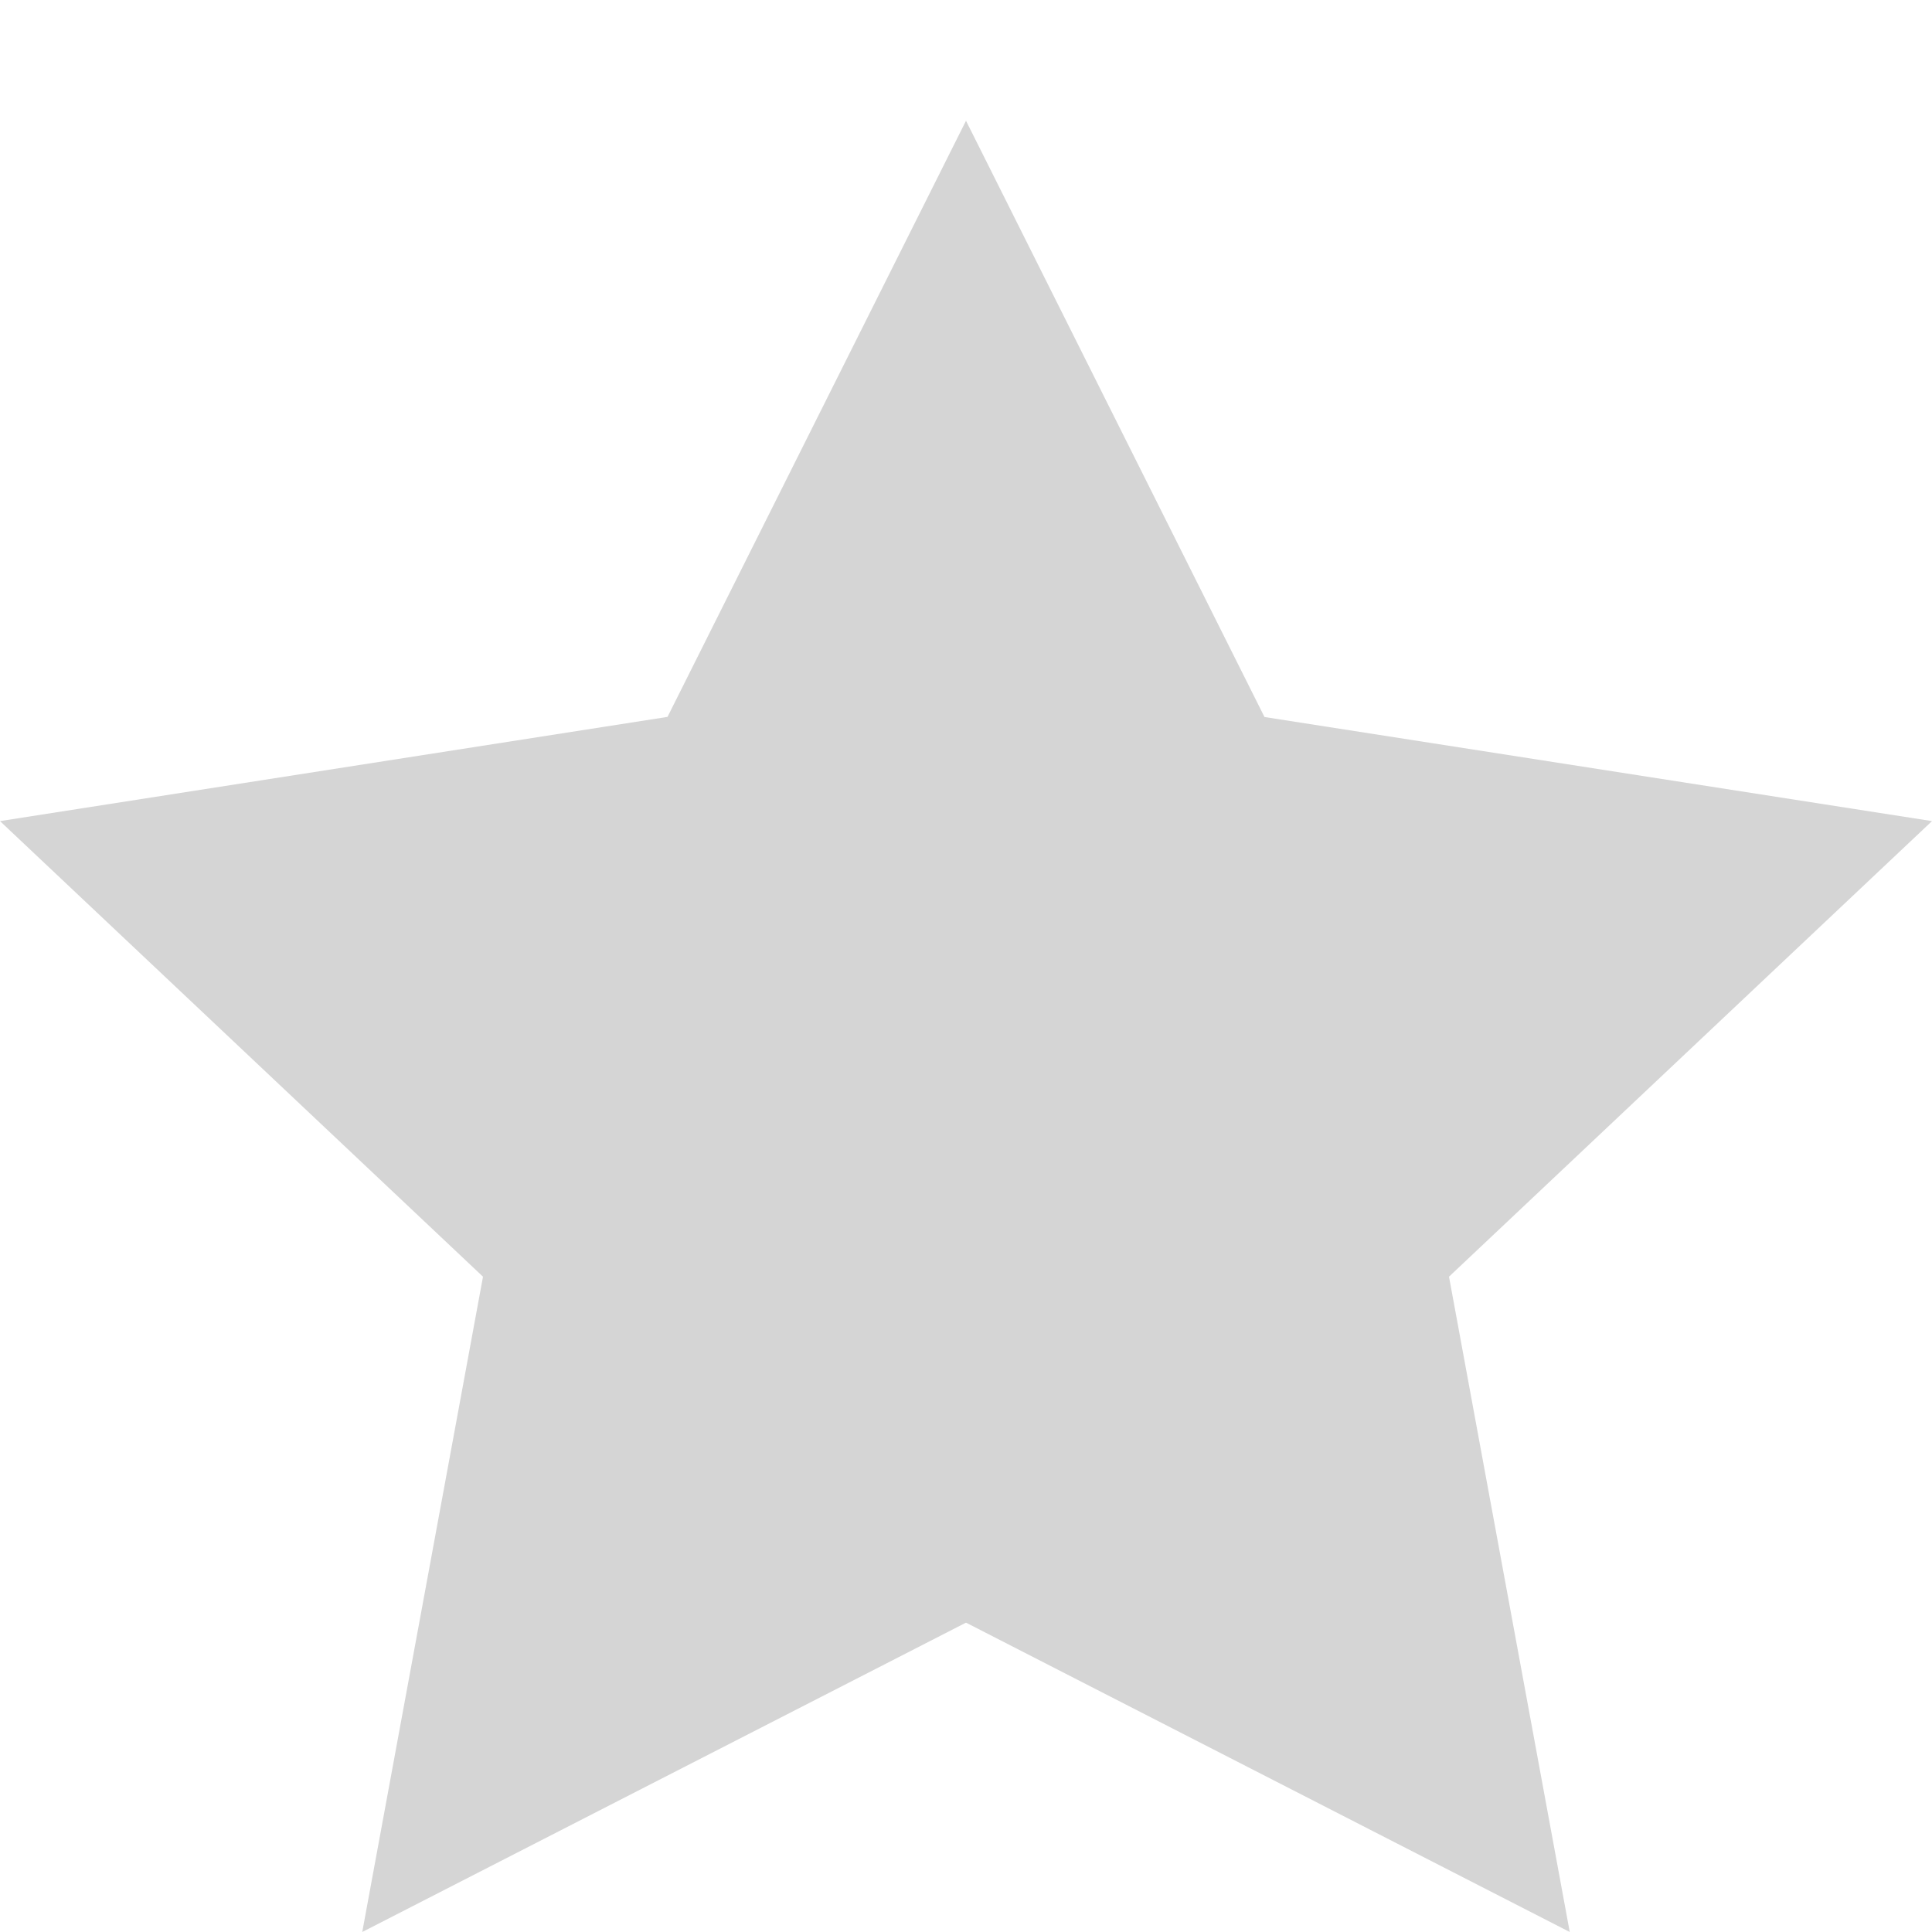 <svg xmlns="http://www.w3.org/2000/svg" width="16" height="16" version="1">
 <path style="fill:#d5d5d5" d="M 8,1 10.472,5.938 16,6.8 12,10.573 13,16 8,13.438 3,16 4,10.573 0,6.8 5.528,5.937 Z"/>
</svg>
